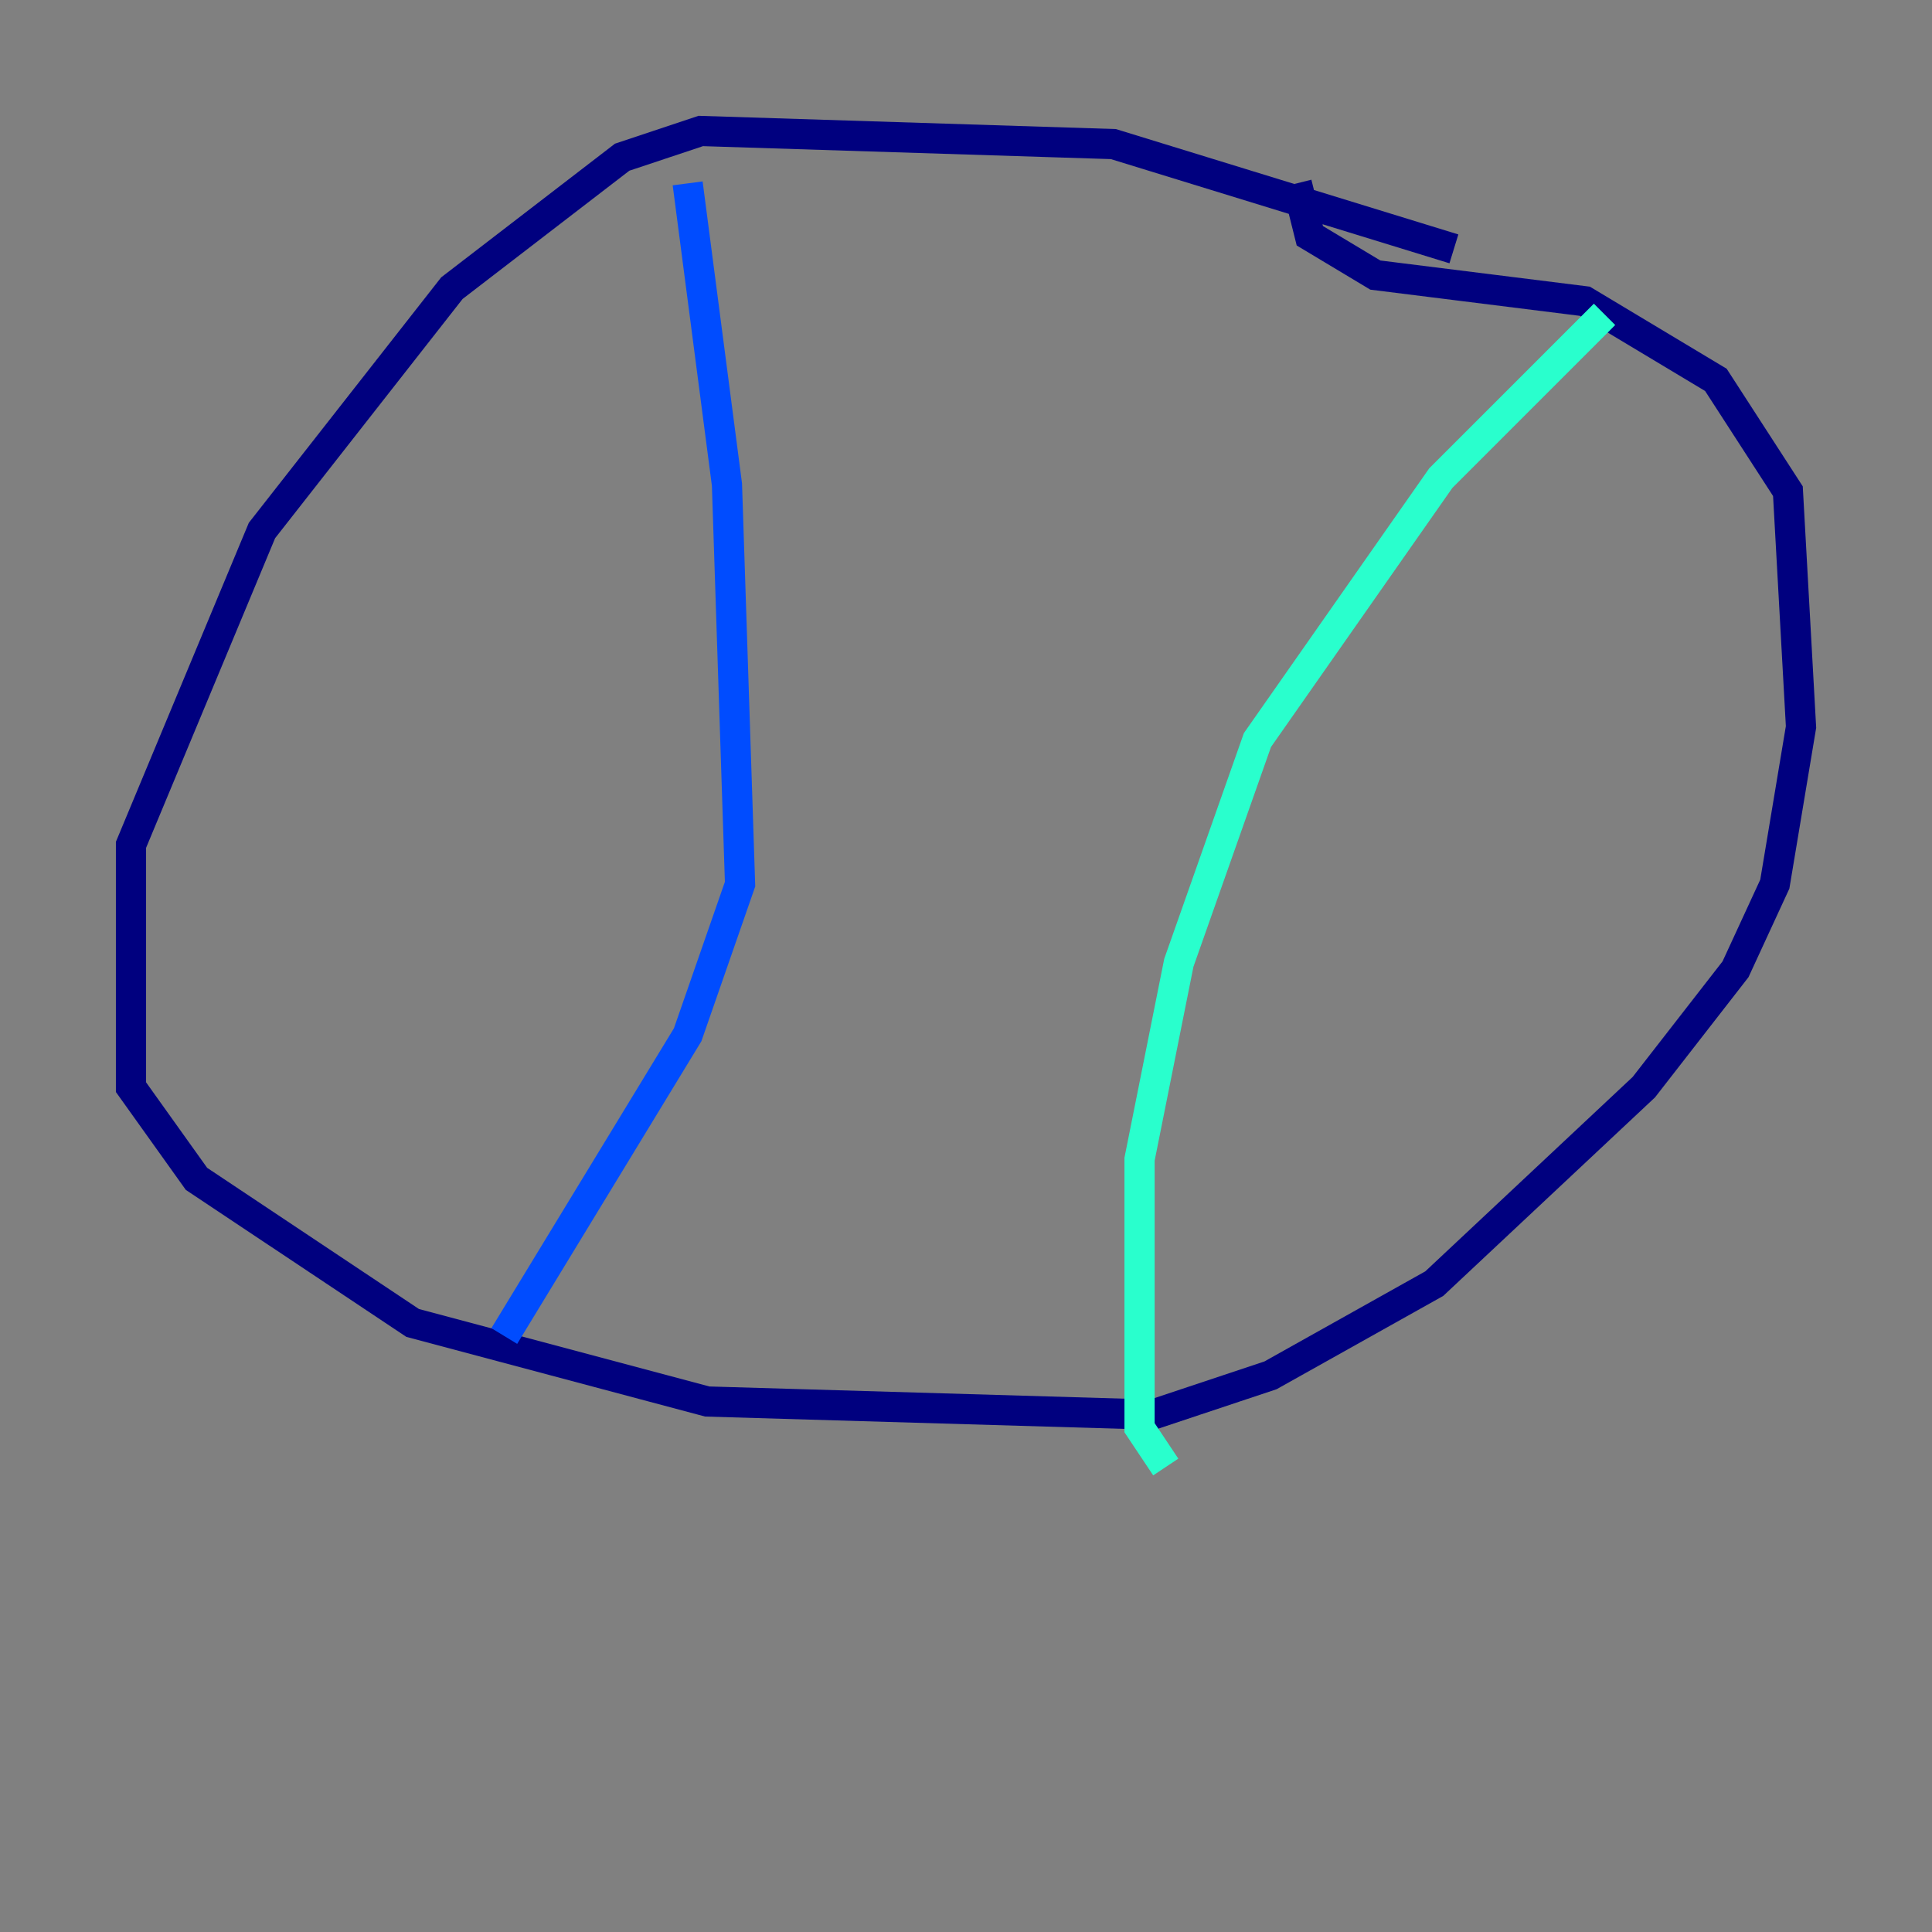 <?xml version="1.0" encoding="utf-8" ?>
<svg baseProfile="tiny" height="128" version="1.2" viewBox="0,0,128,128" width="128" xmlns="http://www.w3.org/2000/svg" xmlns:ev="http://www.w3.org/2001/xml-events" xmlns:xlink="http://www.w3.org/1999/xlink"><rect x="0" y="0" width="128" height="128" fill="#808080" stroke="none"/><defs /><polyline fill="none" points="96.325,16.488 73.763,9.546 46.427,8.678 41.22,10.414 29.939,19.091 17.356,35.146 8.678,55.973 8.678,72.027 13.017,78.102 27.336,87.647 46.861,92.854 76.366,93.722 84.176,91.119 95.024,85.044 108.909,72.027 114.983,64.217 117.586,58.576 119.322,48.163 118.454,32.542 113.681,25.166 105.003,19.959 91.119,18.224 86.78,15.62 85.912,12.149" stroke="#00007f" stroke-width="2" /><polyline fill="none" points="45.559,12.149 48.163,32.108 49.031,58.576 45.559,68.556 33.41,88.515" stroke="#004cff" stroke-width="2" /><polyline fill="none" points="106.305,20.827 95.458,31.675 83.308,49.031 78.102,63.783 75.498,76.8 75.498,94.59 77.234,97.193" stroke="#29ffcd" stroke-width="2" /><polyline fill="none" points="89.383,24.298 89.383,24.298" stroke="#cdff29" stroke-width="2" /><polyline fill="none" points="79.837,42.088 79.837,42.088" stroke="#ff6700" stroke-width="2" /><polyline fill="none" points="72.027,65.085 72.027,65.085" stroke="#7f0000" stroke-width="2" /></svg>